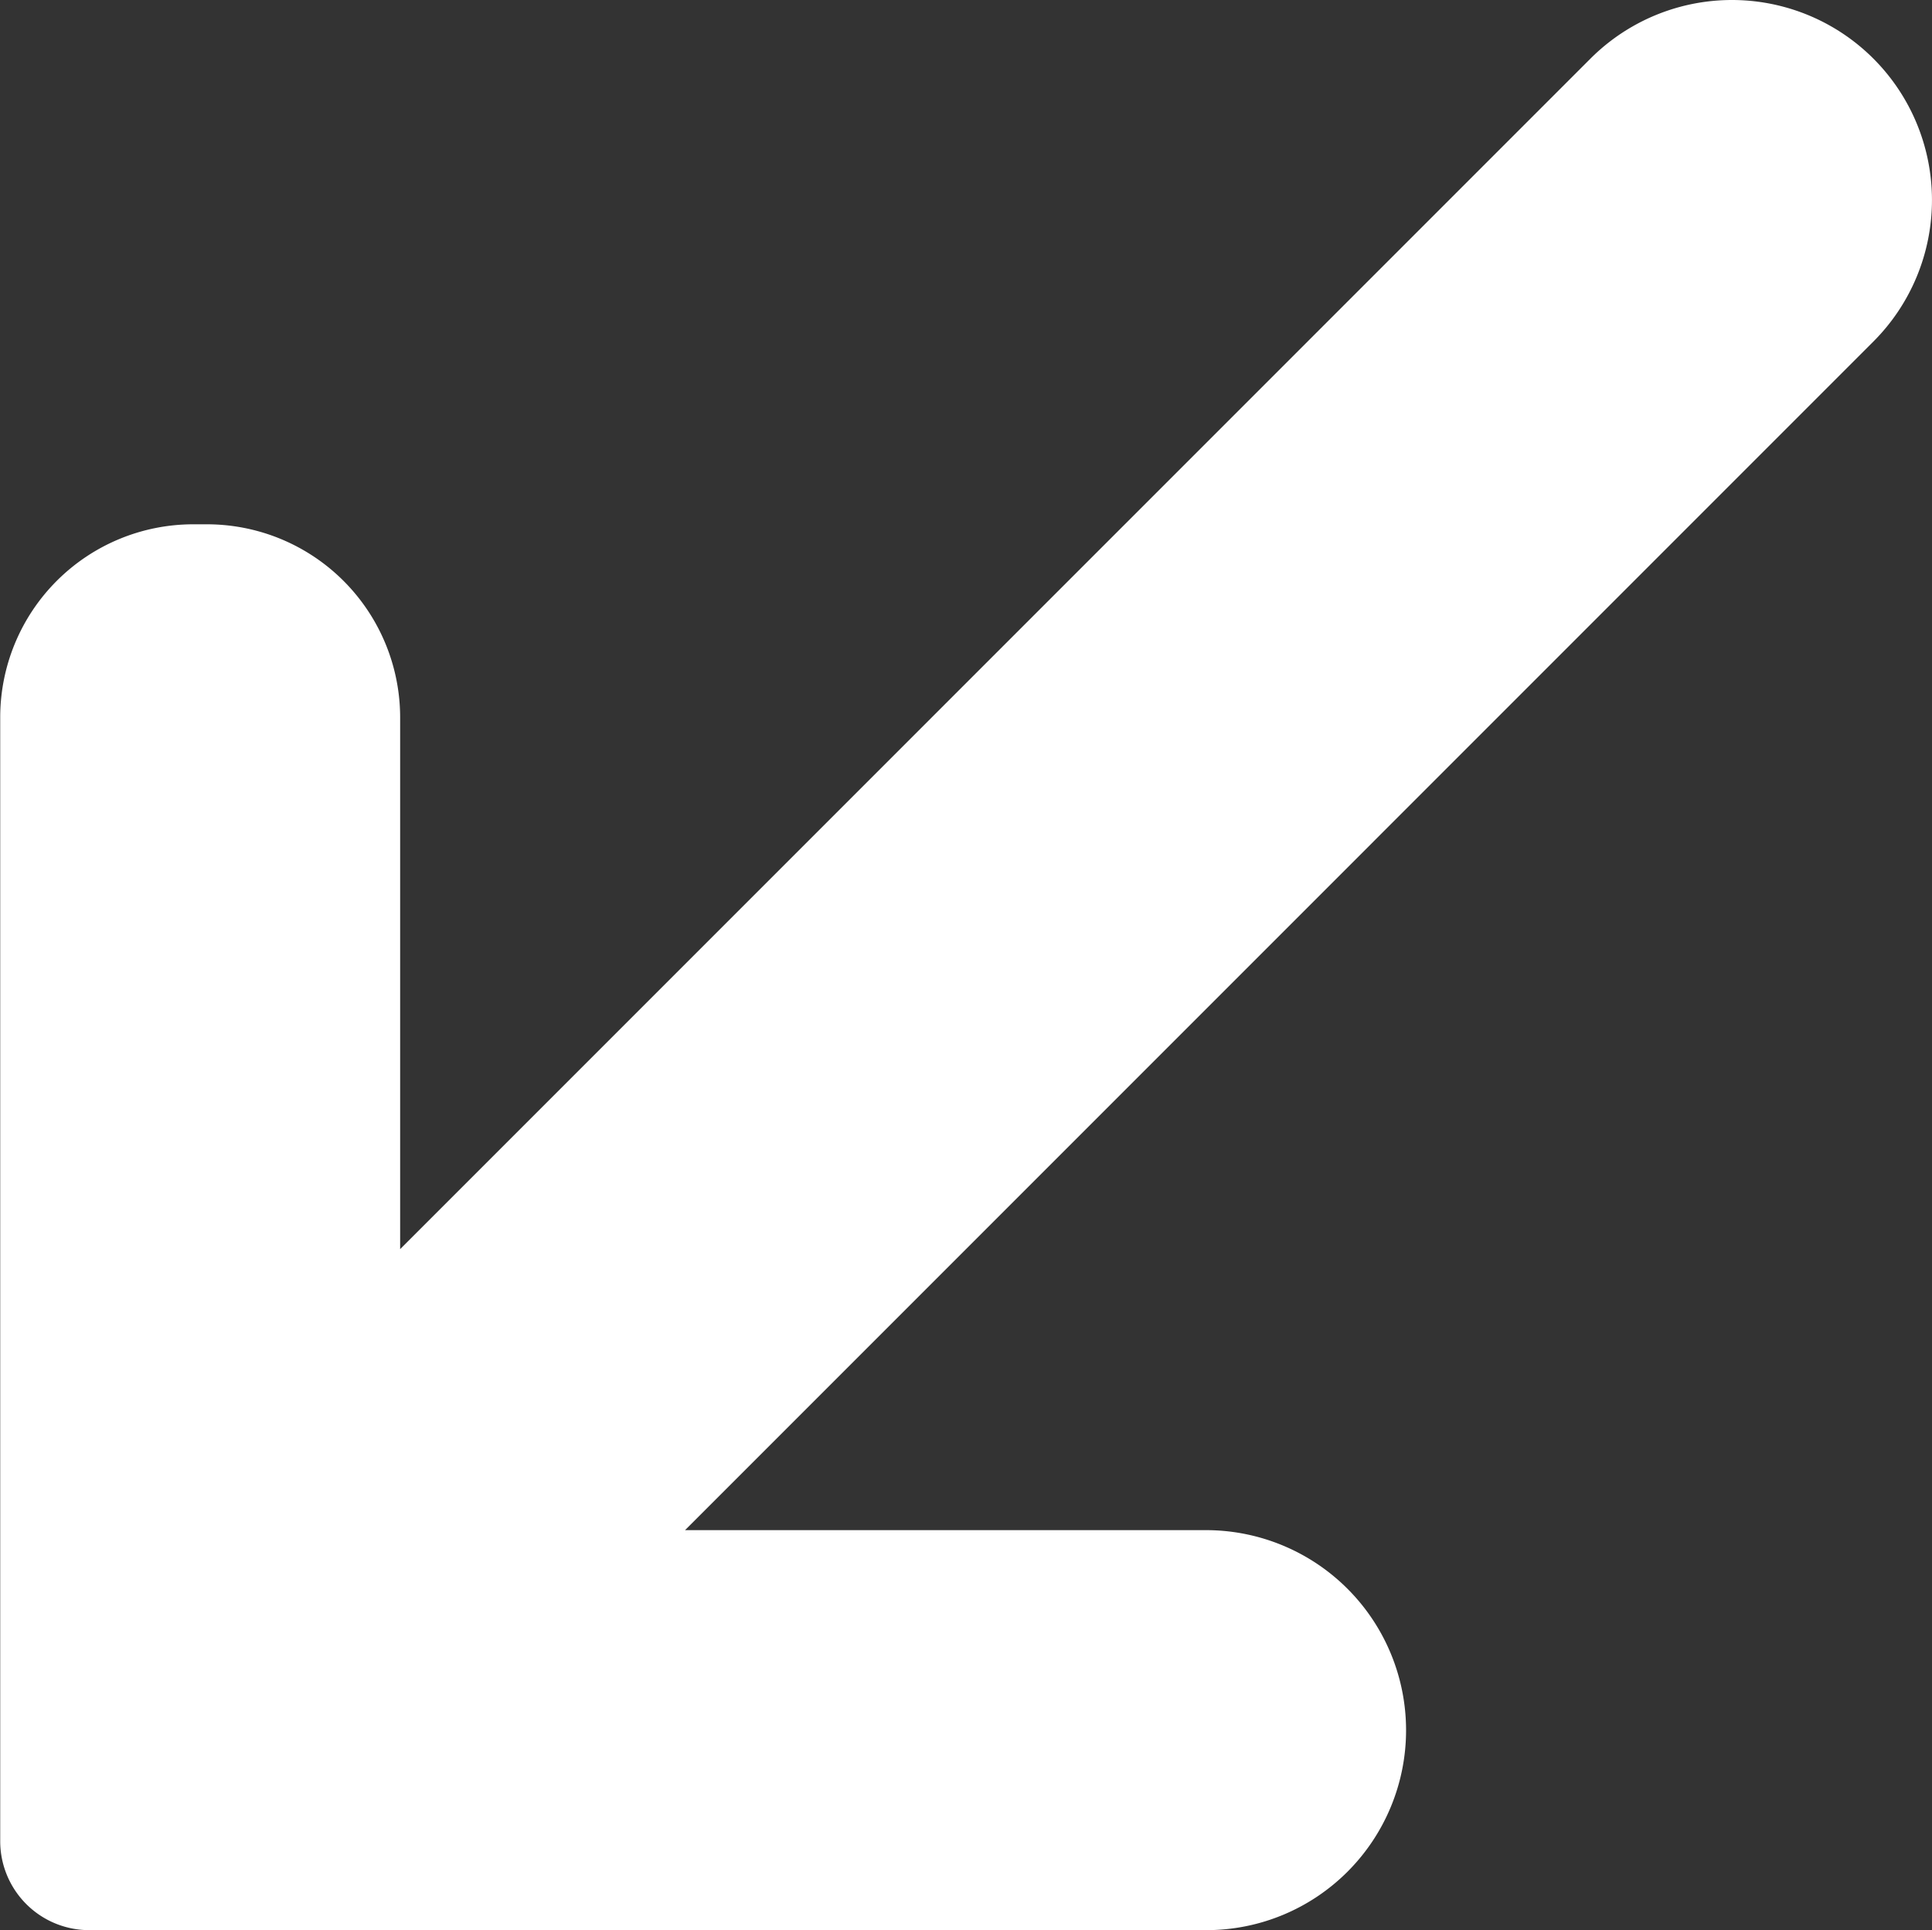 <svg id="Layer_1" data-name="Layer 1" xmlns="http://www.w3.org/2000/svg" viewBox="0 0 363.76 363.39"><rect x="0" y="0" width="363.76" height="363.39" fill="#333333" stroke="none"/><defs><style>.cls-1{fill:#fff;}</style></defs><path class="cls-1" d="M324.82,415.65a37.54,37.54,0,0,1-26.64,11H87.9a16.75,16.75,0,0,1-16.75-16.75v-.09c0-.4,0-.81,0-1.23V198.32A36.35,36.35,0,0,1,107.48,162h2.58a36.38,36.38,0,0,1,36.39,36.38V298.45L370.57,74.33a37.66,37.66,0,1,1,53.26,53.27L200.09,351.35h98.09a37.67,37.67,0,0,1,26.64,64.3Z" transform="translate(-71.11 -63.3)"/></svg>